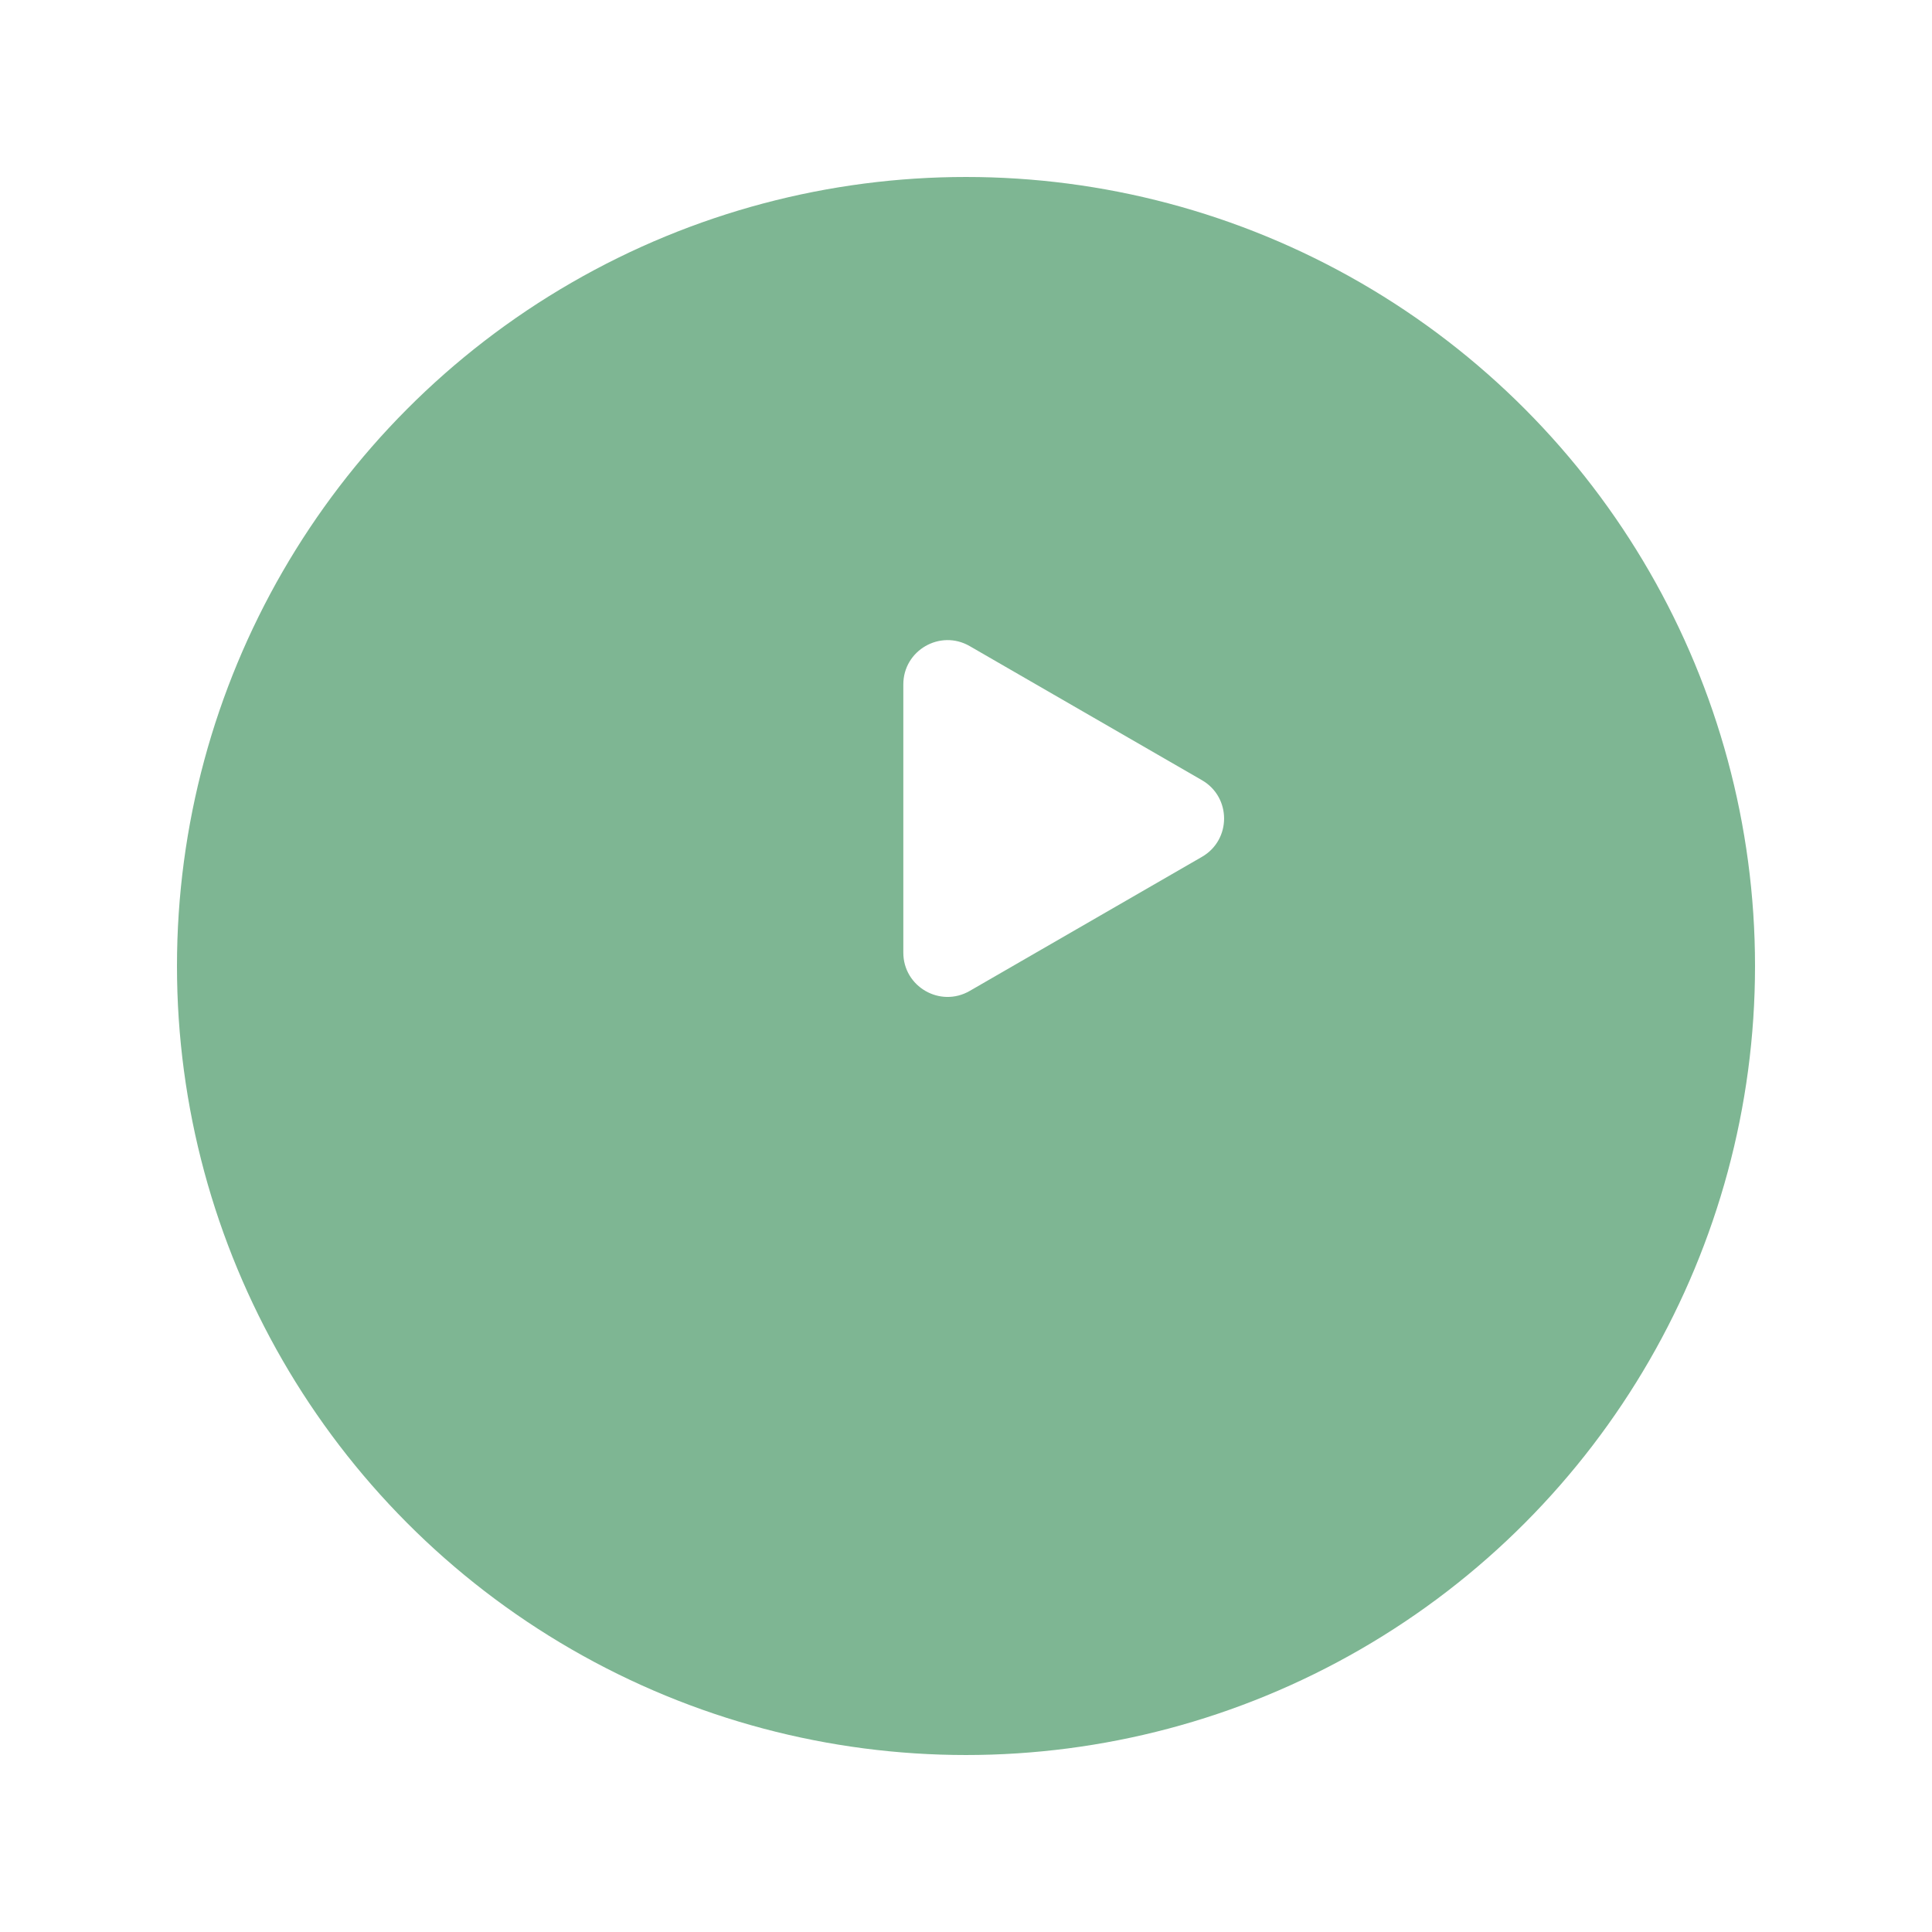 <svg width="131" height="131" viewBox="0 0 131 131" fill="none" xmlns="http://www.w3.org/2000/svg">
<g id="Video Icon">
<g id="Background" filter="url(#filter0_d_2_12589)">
<circle cx="69.5" cy="55.5" r="53.5" fill="#7EB693"/>
</g>
<path id="Polygon" d="M81.5 52.902C83.5 54.057 83.5 56.944 81.5 58.098L65.75 67.191C63.75 68.346 61.25 66.903 61.25 64.593L61.25 46.407C61.25 44.097 63.75 42.654 65.75 43.809L81.5 52.902Z" fill="white"/>
</g>
<defs>
<filter id="filter0_d_2_12589" x="0" y="0" width="131" height="131" filterUnits="userSpaceOnUse" color-interpolation-filters="sRGB">
<feFlood flood-opacity="0" result="BackgroundImageFix"/>
<feColorMatrix in="SourceAlpha" type="matrix" values="0 0 0 0 0 0 0 0 0 0 0 0 0 0 0 0 0 0 127 0" result="hardAlpha"/>
<feOffset dx="-4" dy="10"/>
<feGaussianBlur stdDeviation="6"/>
<feComposite in2="hardAlpha" operator="out"/>
<feColorMatrix type="matrix" values="0 0 0 0 0.858 0 0 0 0 0.82 0 0 0 0 0.712 0 0 0 1 0"/>
<feBlend mode="normal" in2="BackgroundImageFix" result="effect1_dropShadow_2_12589"/>
<feBlend mode="normal" in="SourceGraphic" in2="effect1_dropShadow_2_12589" result="shape"/>
</filter>
</defs>
</svg>
